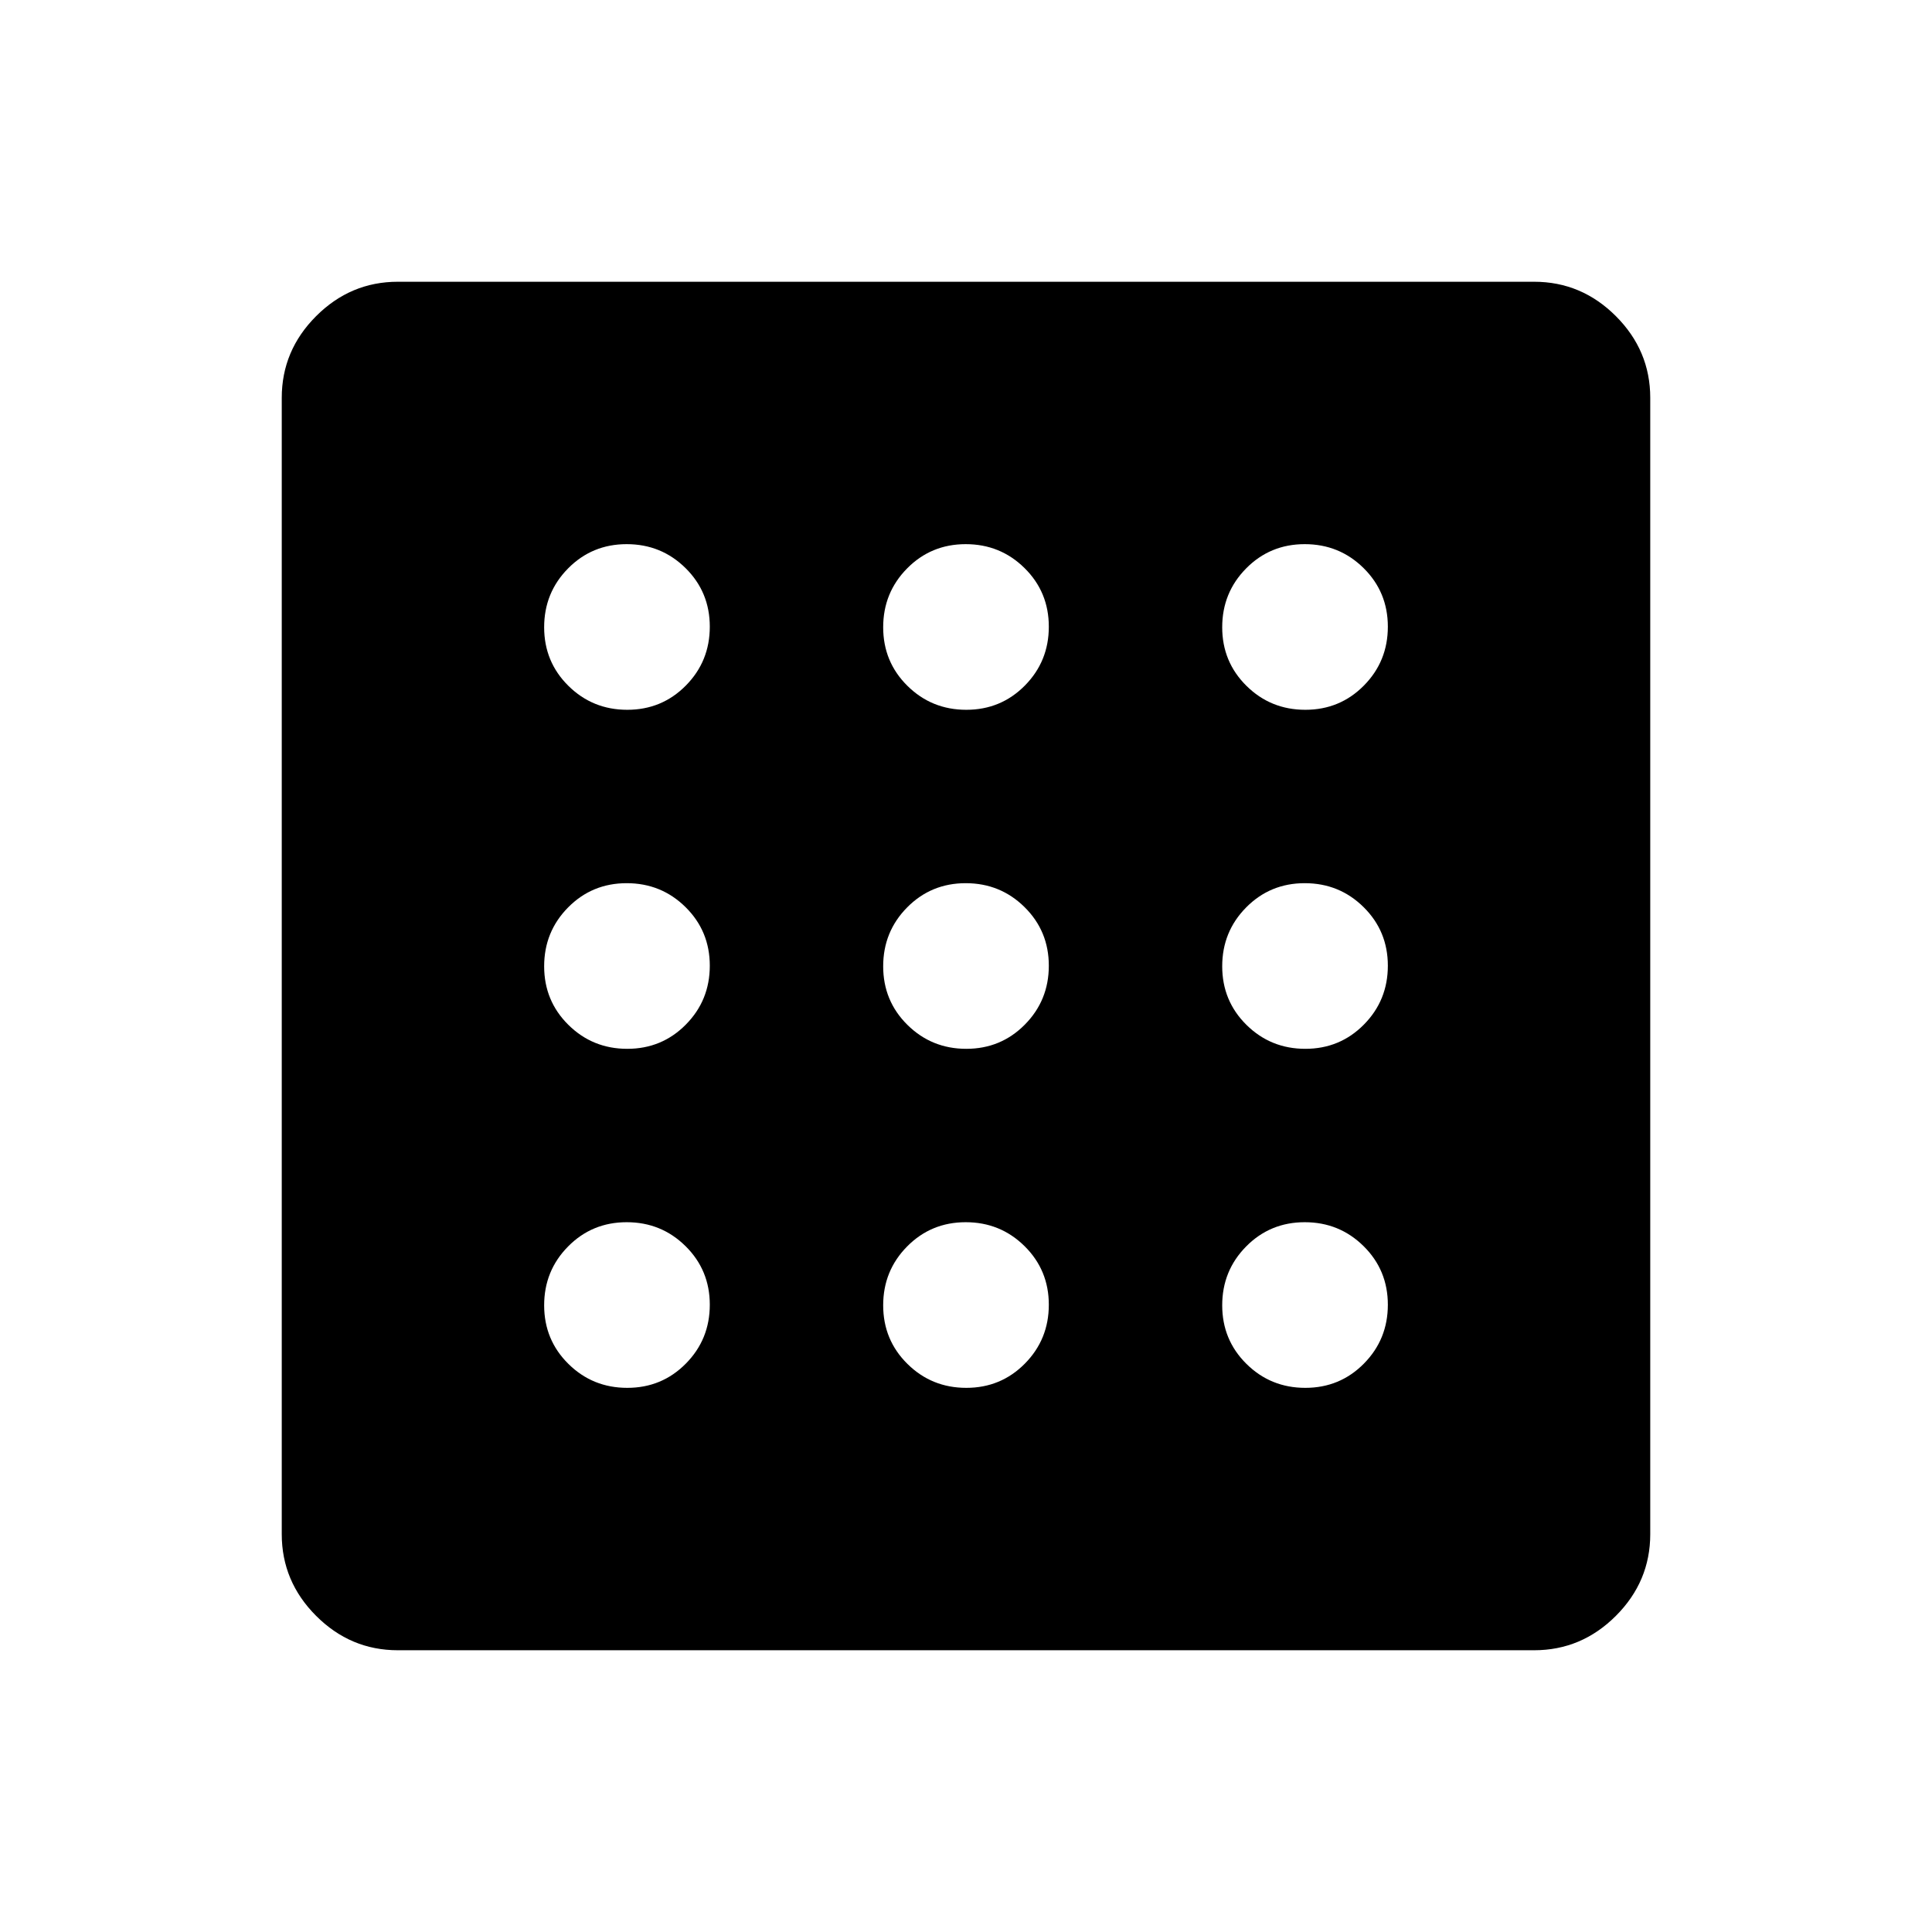 <svg xmlns="http://www.w3.org/2000/svg" width="48" height="48" viewBox="0 -960 960 960"><path d="M311.68-270.386q17.205 0 29.109-12.044 11.904-12.044 11.904-29.25 0-17.205-12.044-29.109-12.044-11.904-29.25-11.904t-29.109 12.044q-11.904 12.044-11.904 29.25t12.044 29.109q12.044 11.904 29.25 11.904Zm0-336.921q17.205 0 29.109-12.044 11.904-12.044 11.904-29.25t-12.044-29.109q-12.044-11.904-29.25-11.904T282.29-677.57q-11.904 12.044-11.904 29.25 0 17.205 12.044 29.109 12.044 11.904 29.25 11.904Zm0 168.46q17.205 0 29.109-12.044 11.904-12.044 11.904-29.249 0-17.206-12.044-29.11-12.044-11.903-29.25-11.903t-29.109 12.044q-11.904 12.044-11.904 29.249 0 17.206 12.044 29.11 12.044 11.903 29.25 11.903Zm336.921 168.461q17.206 0 29.109-12.044 11.904-12.044 11.904-29.25 0-17.205-12.044-29.109-12.044-11.904-29.25-11.904-17.205 0-29.109 12.044-11.904 12.044-11.904 29.25t12.044 29.109q12.044 11.904 29.25 11.904Zm0-336.921q17.206 0 29.109-12.044 11.904-12.044 11.904-29.25T677.57-677.71q-12.044-11.904-29.25-11.904-17.205 0-29.109 12.044-11.904 12.044-11.904 29.25 0 17.205 12.044 29.109 12.044 11.904 29.25 11.904ZM197.694-140.001q-23.529 0-40.611-17.082-17.082-17.082-17.082-40.611v-564.612q0-23.529 17.082-40.611 17.082-17.082 40.611-17.082h564.612q23.529 0 40.611 17.082 17.082 17.082 17.082 40.611v564.612q0 23.529-17.082 40.611-17.082 17.082-40.611 17.082H197.694Zm450.907-298.846q17.206 0 29.109-12.044 11.904-12.044 11.904-29.249 0-17.206-12.044-29.11-12.044-11.903-29.25-11.903-17.205 0-29.109 12.044-11.904 12.044-11.904 29.249 0 17.206 12.044 29.11 12.044 11.903 29.25 11.903ZM480.14-607.307q17.206 0 29.11-12.044 11.903-12.044 11.903-29.25t-12.044-29.109q-12.044-11.904-29.249-11.904-17.206 0-29.11 12.044-11.903 12.044-11.903 29.25 0 17.205 12.044 29.109 12.044 11.904 29.249 11.904Zm0 336.921q17.206 0 29.11-12.044 11.903-12.044 11.903-29.25 0-17.205-12.044-29.109-12.044-11.904-29.249-11.904-17.206 0-29.11 12.044-11.903 12.044-11.903 29.25t12.044 29.109q12.044 11.904 29.249 11.904Zm0-168.461q17.206 0 29.11-12.044 11.903-12.044 11.903-29.249 0-17.206-12.044-29.11-12.044-11.903-29.249-11.903-17.206 0-29.11 12.044-11.903 12.044-11.903 29.249 0 17.206 12.044 29.11 12.044 11.903 29.249 11.903Z"/></svg>